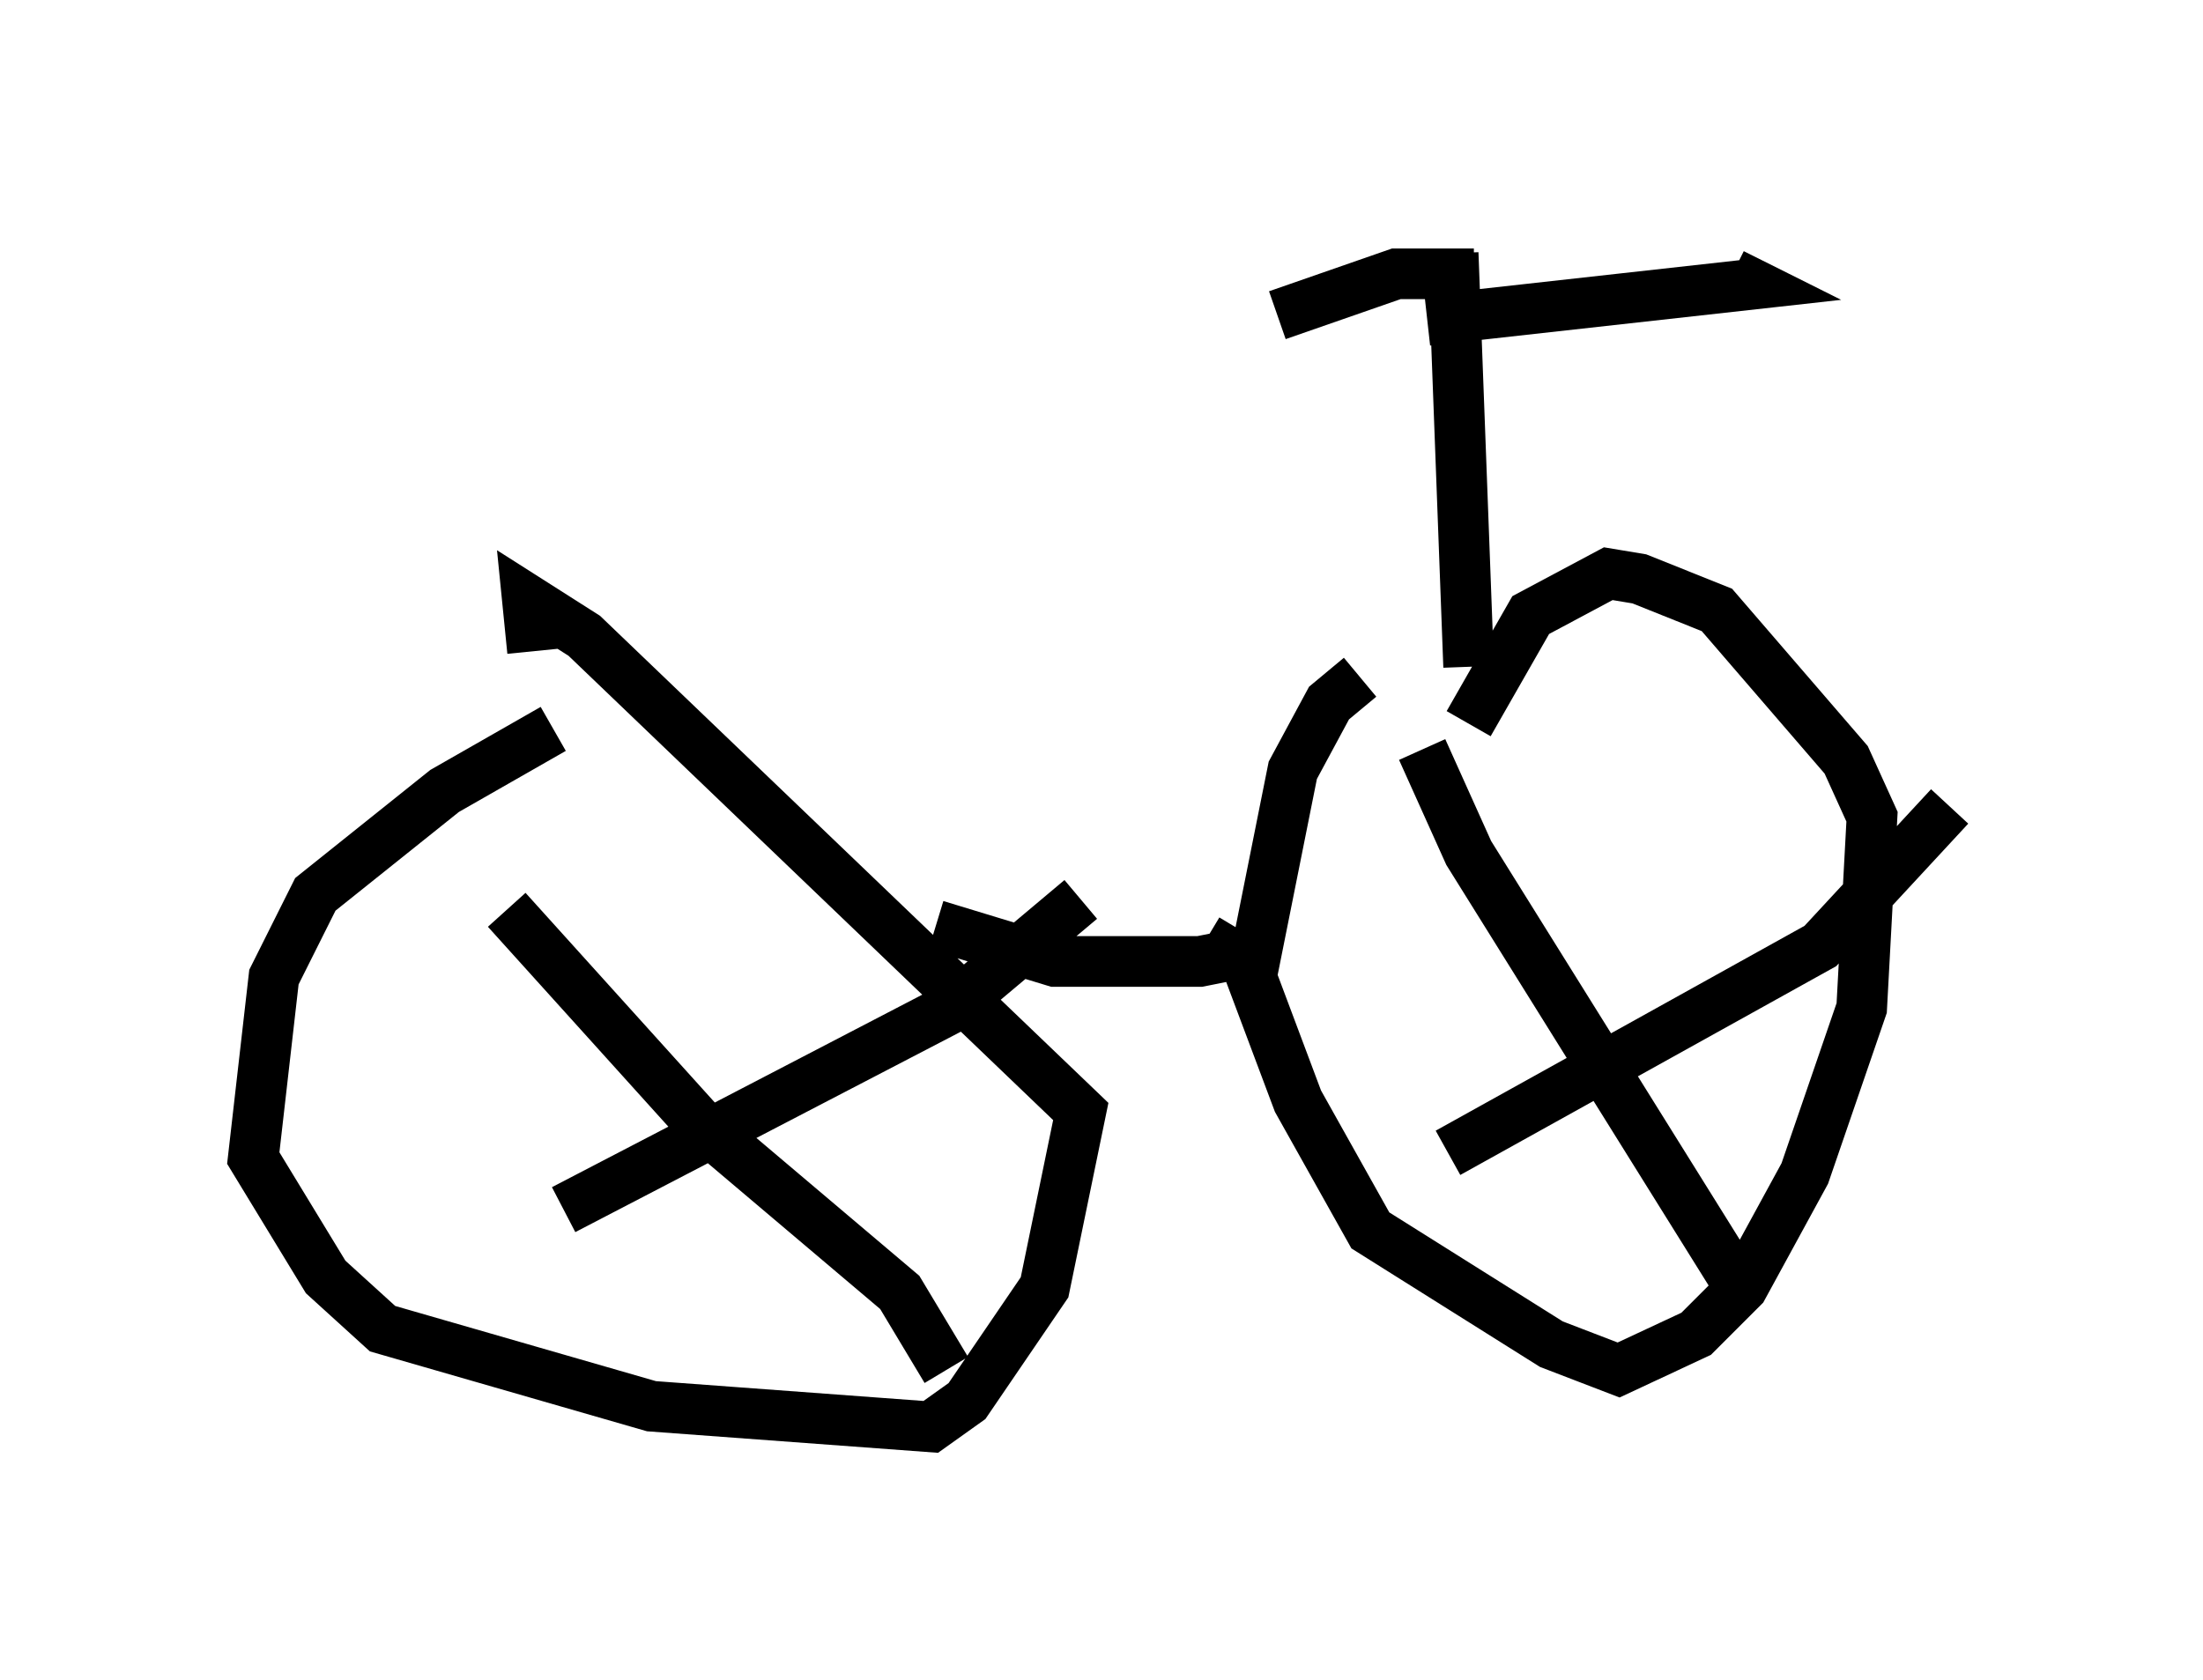 <?xml version="1.0" encoding="utf-8" ?>
<svg baseProfile="full" height="33.173" version="1.1" width="43.484" xmlns="http://www.w3.org/2000/svg" xmlns:ev="http://www.w3.org/2001/xml-events" xmlns:xlink="http://www.w3.org/1999/xlink"><defs /><rect fill="white" height="33.173" width="43.484" x="0" y="0" /><path d="M27.356, 13.371 m-0.51, 0.0 l-0.613, 0.51 -0.715, 1.327 l-0.817, 4.083 0.919, 2.45 l1.429, 2.552 3.573, 2.246 l1.327, 0.51 1.531, -0.715 l0.919, -0.919 1.225, -2.246 l1.123, -3.267 0.204, -3.777 l-0.51, -1.123 -2.552, -2.96 l-1.531, -0.613 -0.613, -0.102 l-1.531, 0.817 -1.225, 2.144 m1.94, 2.348 l0.0, 0.0 m-2.858, -1.838 l0.919, 2.042 5.41, 8.677 m-5.819, -2.756 l7.35, -4.083 2.552, -2.756 m-27.563, -1.531 l-2.144, 1.225 -2.552, 2.042 l-0.817, 1.633 -0.408, 3.573 l1.429, 2.348 1.123, 1.021 l5.308, 1.531 5.513, 0.408 l0.715, -0.51 1.531, -2.246 l0.715, -3.471 -9.8, -9.392 l-1.123, -0.715 0.102, 1.021 m-0.51, 5.104 l3.777, 4.185 3.981, 3.369 l0.919, 1.531 m-7.554, -3.165 l7.656, -3.981 2.552, -2.144 m-2.858, 0.51 l2.348, 0.715 2.858, 0.0 l0.51, -0.102 0.306, -0.51 m4.492, -5.206 l-0.306, -8.167 m-0.51, 1.327 l6.431, -0.715 -0.408, -0.204 m-5.104, 0.0 l-1.531, 0.0 -2.348, 0.817 " fill="none" stroke="black" stroke-width="1" /></svg>